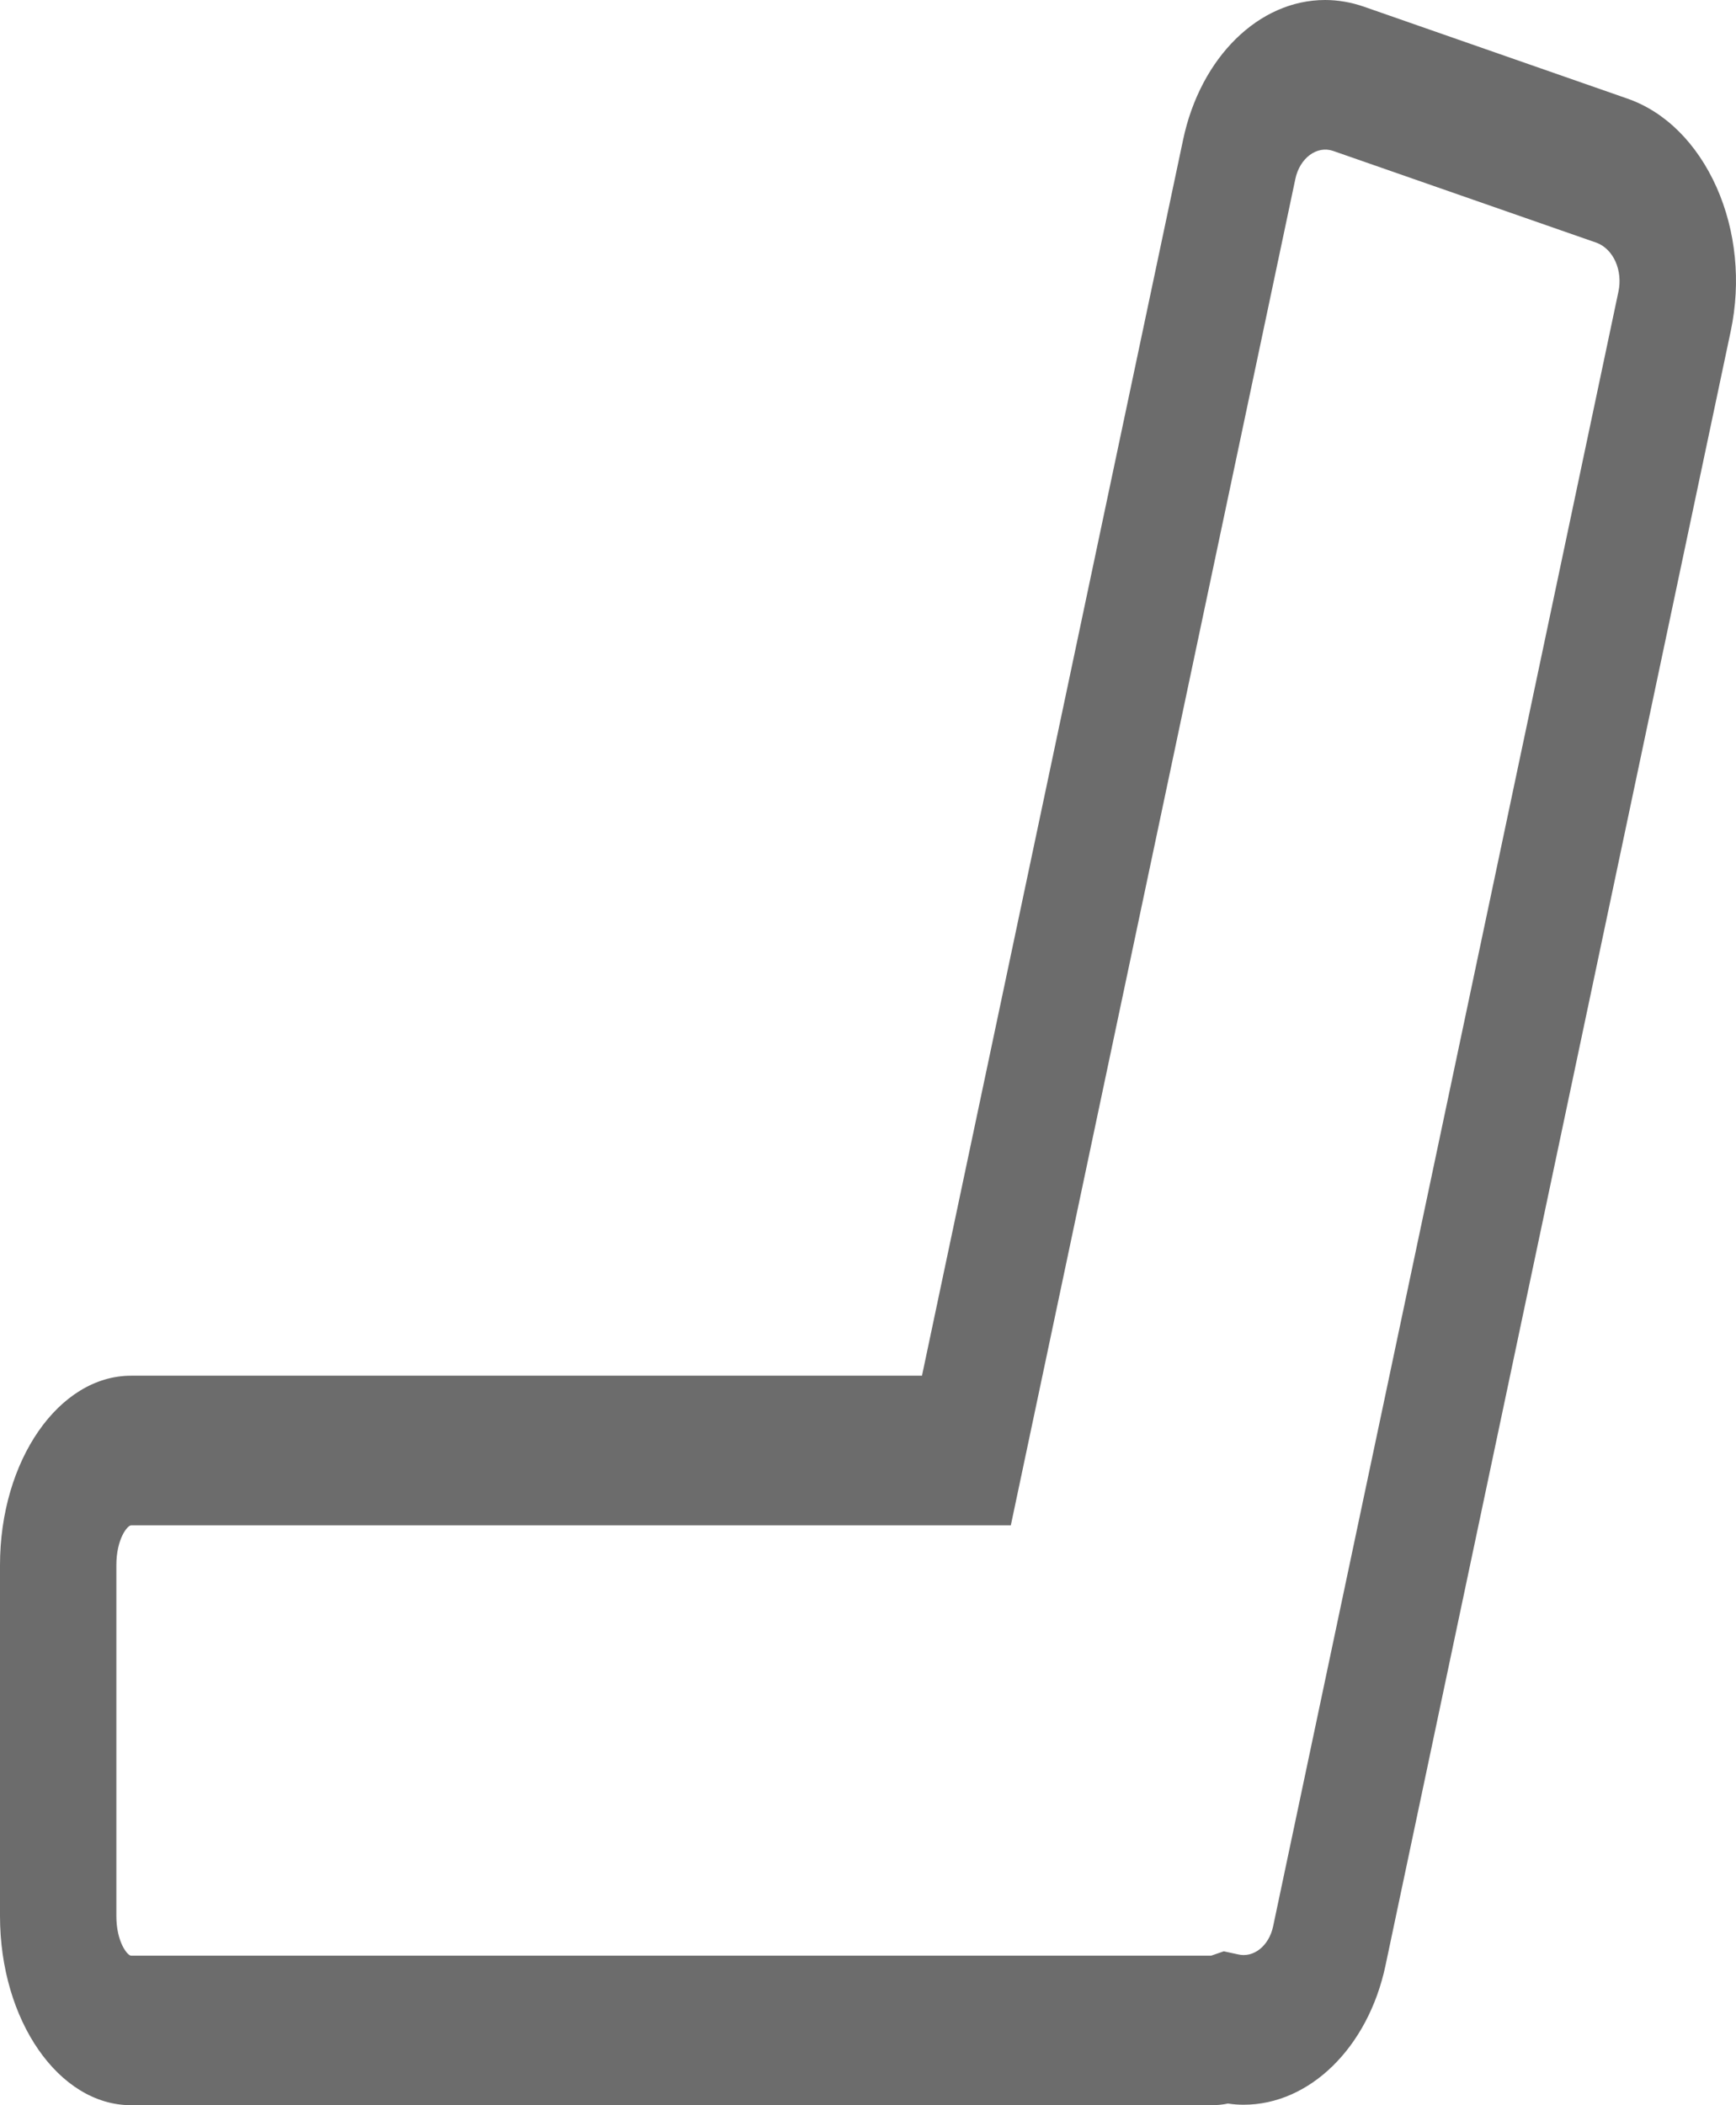 <svg width="33" height="40" viewBox="0 0 33 40" fill="none" xmlns="http://www.w3.org/2000/svg">
<path d="M23.024 40H2.493C1.119 40 0 38.387 0 36.406V29.738C0 27.752 1.119 26.139 2.493 26.139H17.526L22.49 2.654C22.82 1.092 23.928 0 25.188 0C25.436 0 25.683 0.043 25.924 0.126L30.934 1.873C31.656 2.123 32.257 2.724 32.629 3.554C33.001 4.389 33.096 5.359 32.901 6.286L26.337 37.346C26.008 38.901 24.898 39.991 23.639 39.991C23.542 39.991 23.44 39.984 23.343 39.968C23.236 39.991 23.131 40 23.024 40ZM2.493 28.982C2.422 28.982 2.212 29.241 2.212 29.738V36.406C2.212 36.897 2.422 37.159 2.493 37.159H23.022L23.263 37.076L23.524 37.132C23.83 37.211 24.123 36.97 24.201 36.602L30.765 5.542C30.807 5.346 30.786 5.142 30.709 4.969C30.63 4.795 30.503 4.671 30.354 4.614L25.343 2.868C25.03 2.76 24.707 3.006 24.624 3.398L19.215 28.982H2.493Z" fill="#6C6C6C"/>
</svg>
